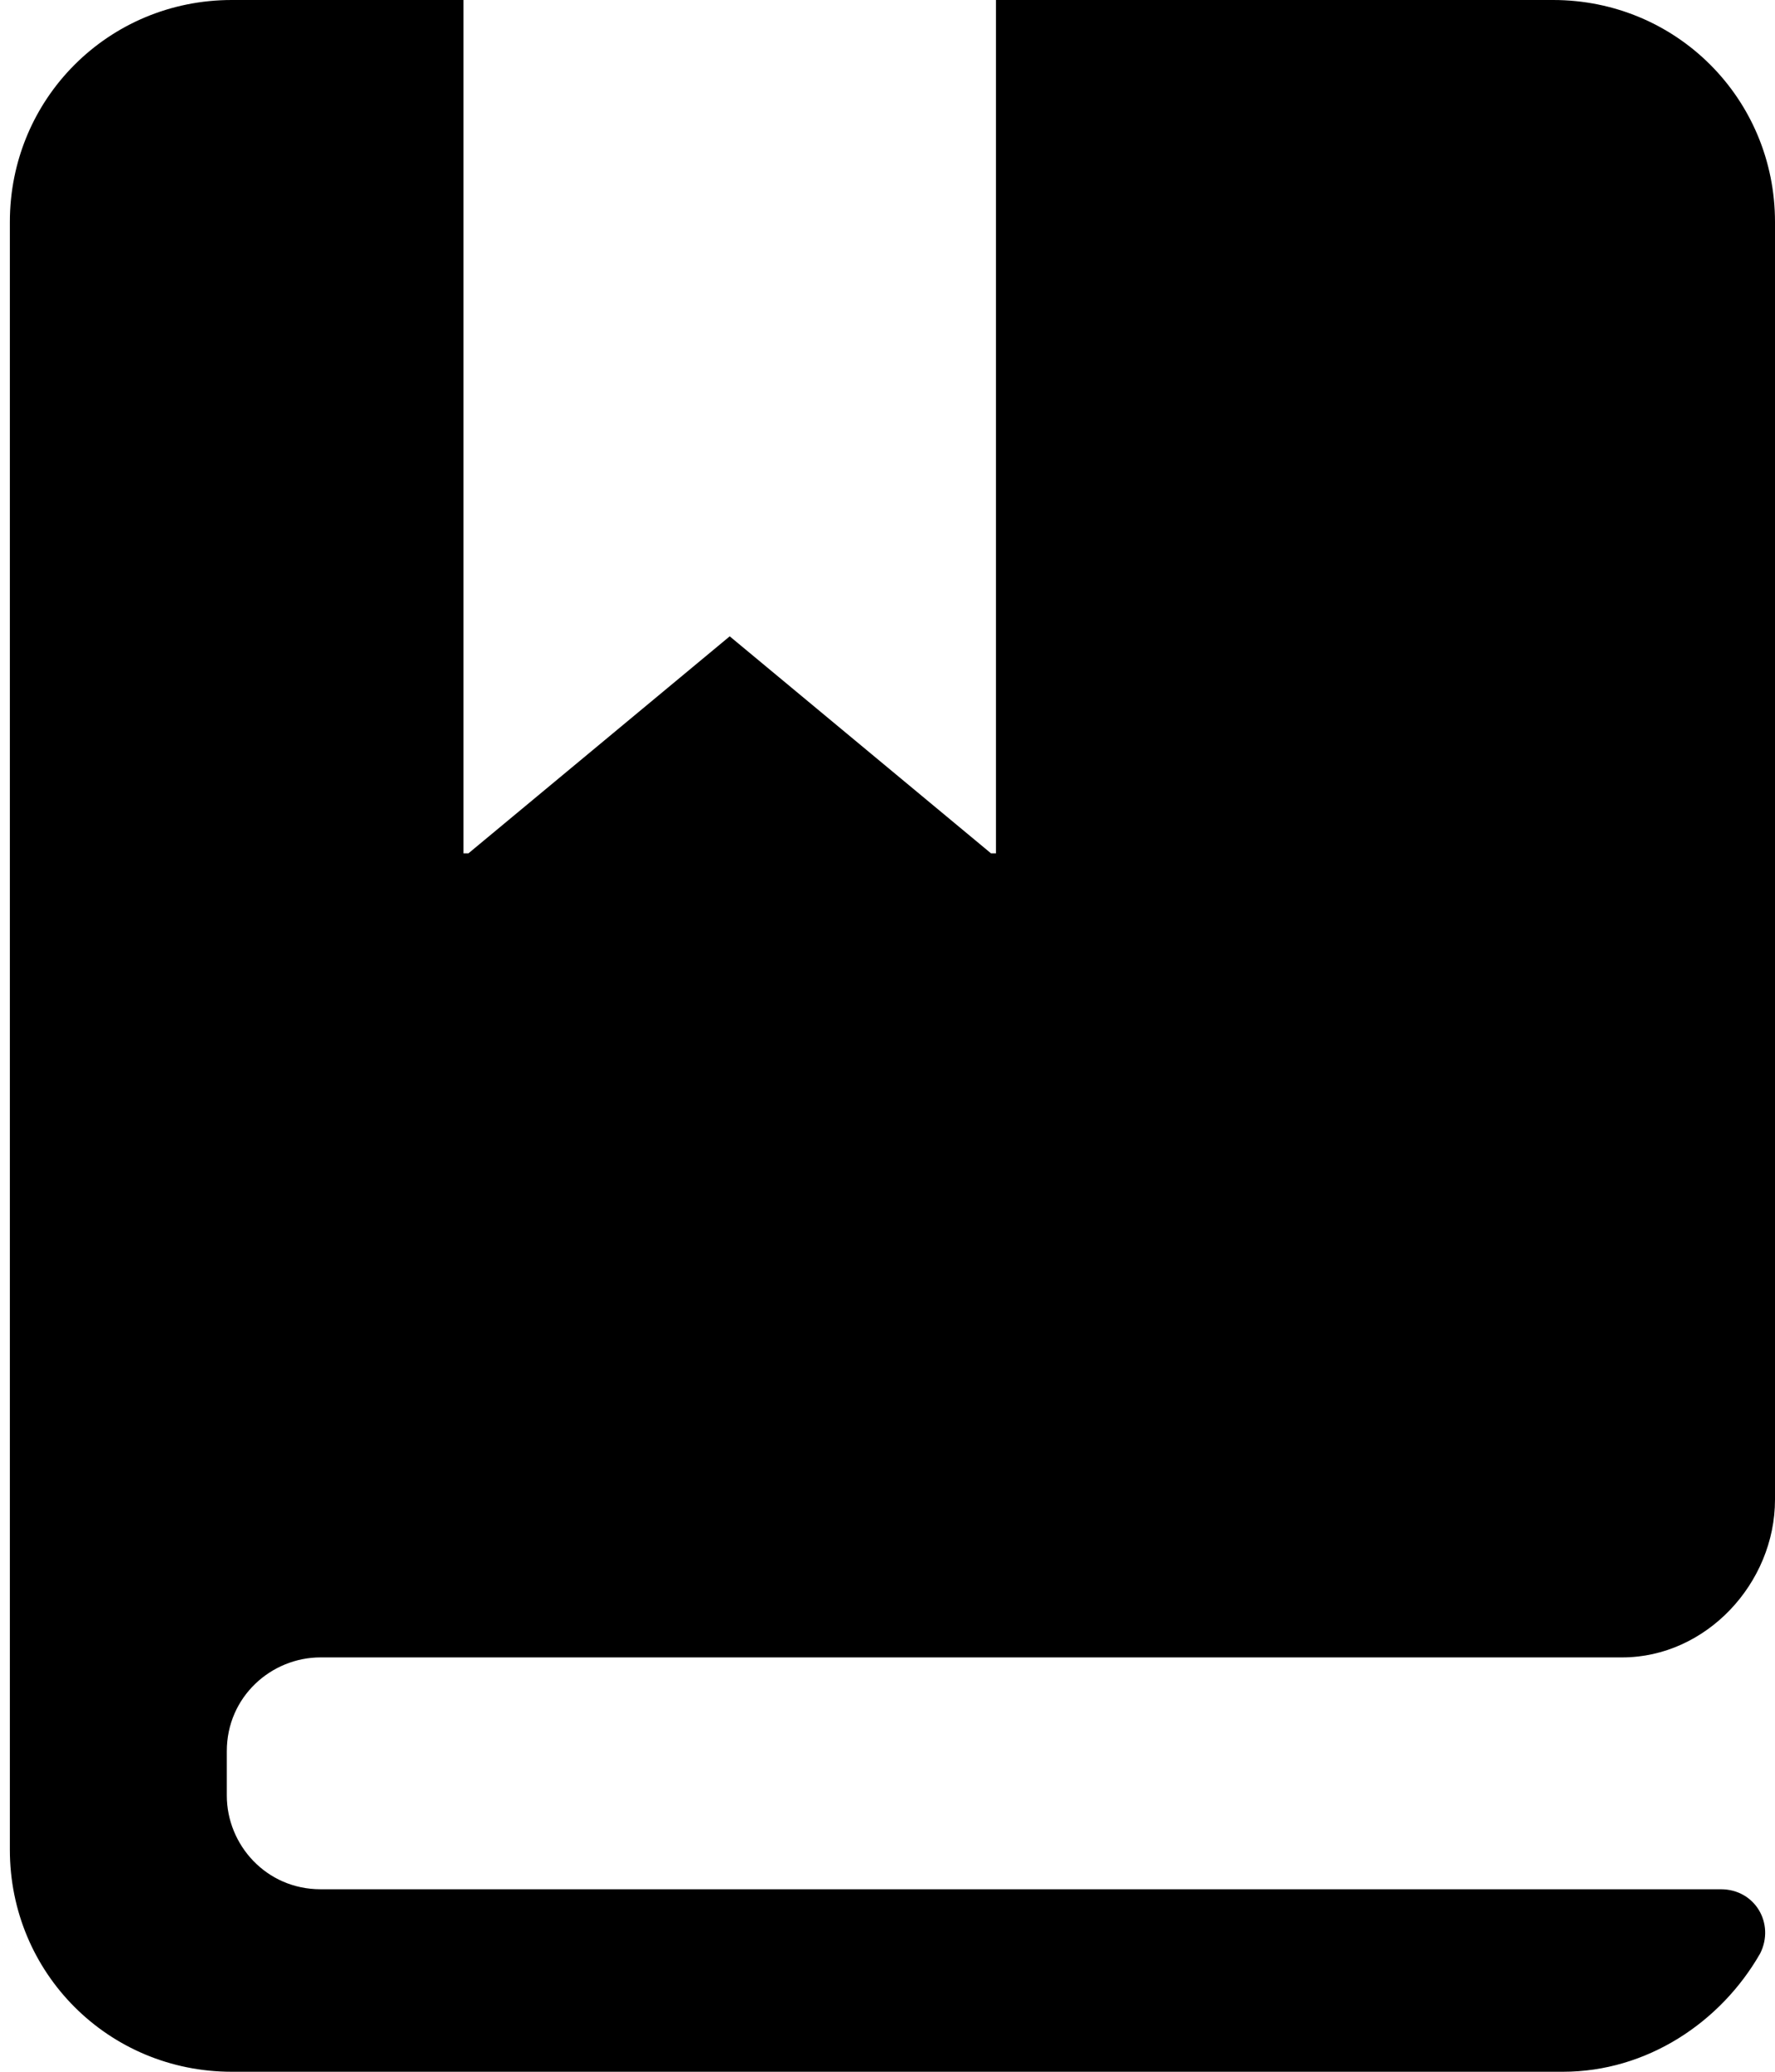 <?xml version="1.0" encoding="utf-8"?>
<!-- Generator: Adobe Illustrator 19.0.0, SVG Export Plug-In . SVG Version: 6.00 Build 0)  -->
<svg version="1.1" id="Layer_1" xmlns="http://www.w3.org/2000/svg" xmlns:xlink="http://www.w3.org/1999/xlink" x="0px" y="0px"
	 viewBox="-11 143 36 42" style="enable-background:new -11 143 36 42;" xml:space="preserve">
<path d="M25,173.4v-25.9c0-2.5-2-4.5-4.5-4.5H9.2v17.3H9.1l-5.3-4.4l-5.3,4.4h-0.1V143h-4.7c-2.5,0-4.5,2-4.5,4.5v33
	c0,2.5,2,4.5,4.5,4.5h27c1.7,0,3.2-1,4-2.4c0.3-0.6-0.1-1.3-0.8-1.3H-4.5c-1.1,0-1.9-0.9-1.9-1.9v-0.9c0-1.1,0.9-1.9,1.9-1.9h26.4
	C23.6,176.6,25,175.1,25,173.4z"/>
</svg>
